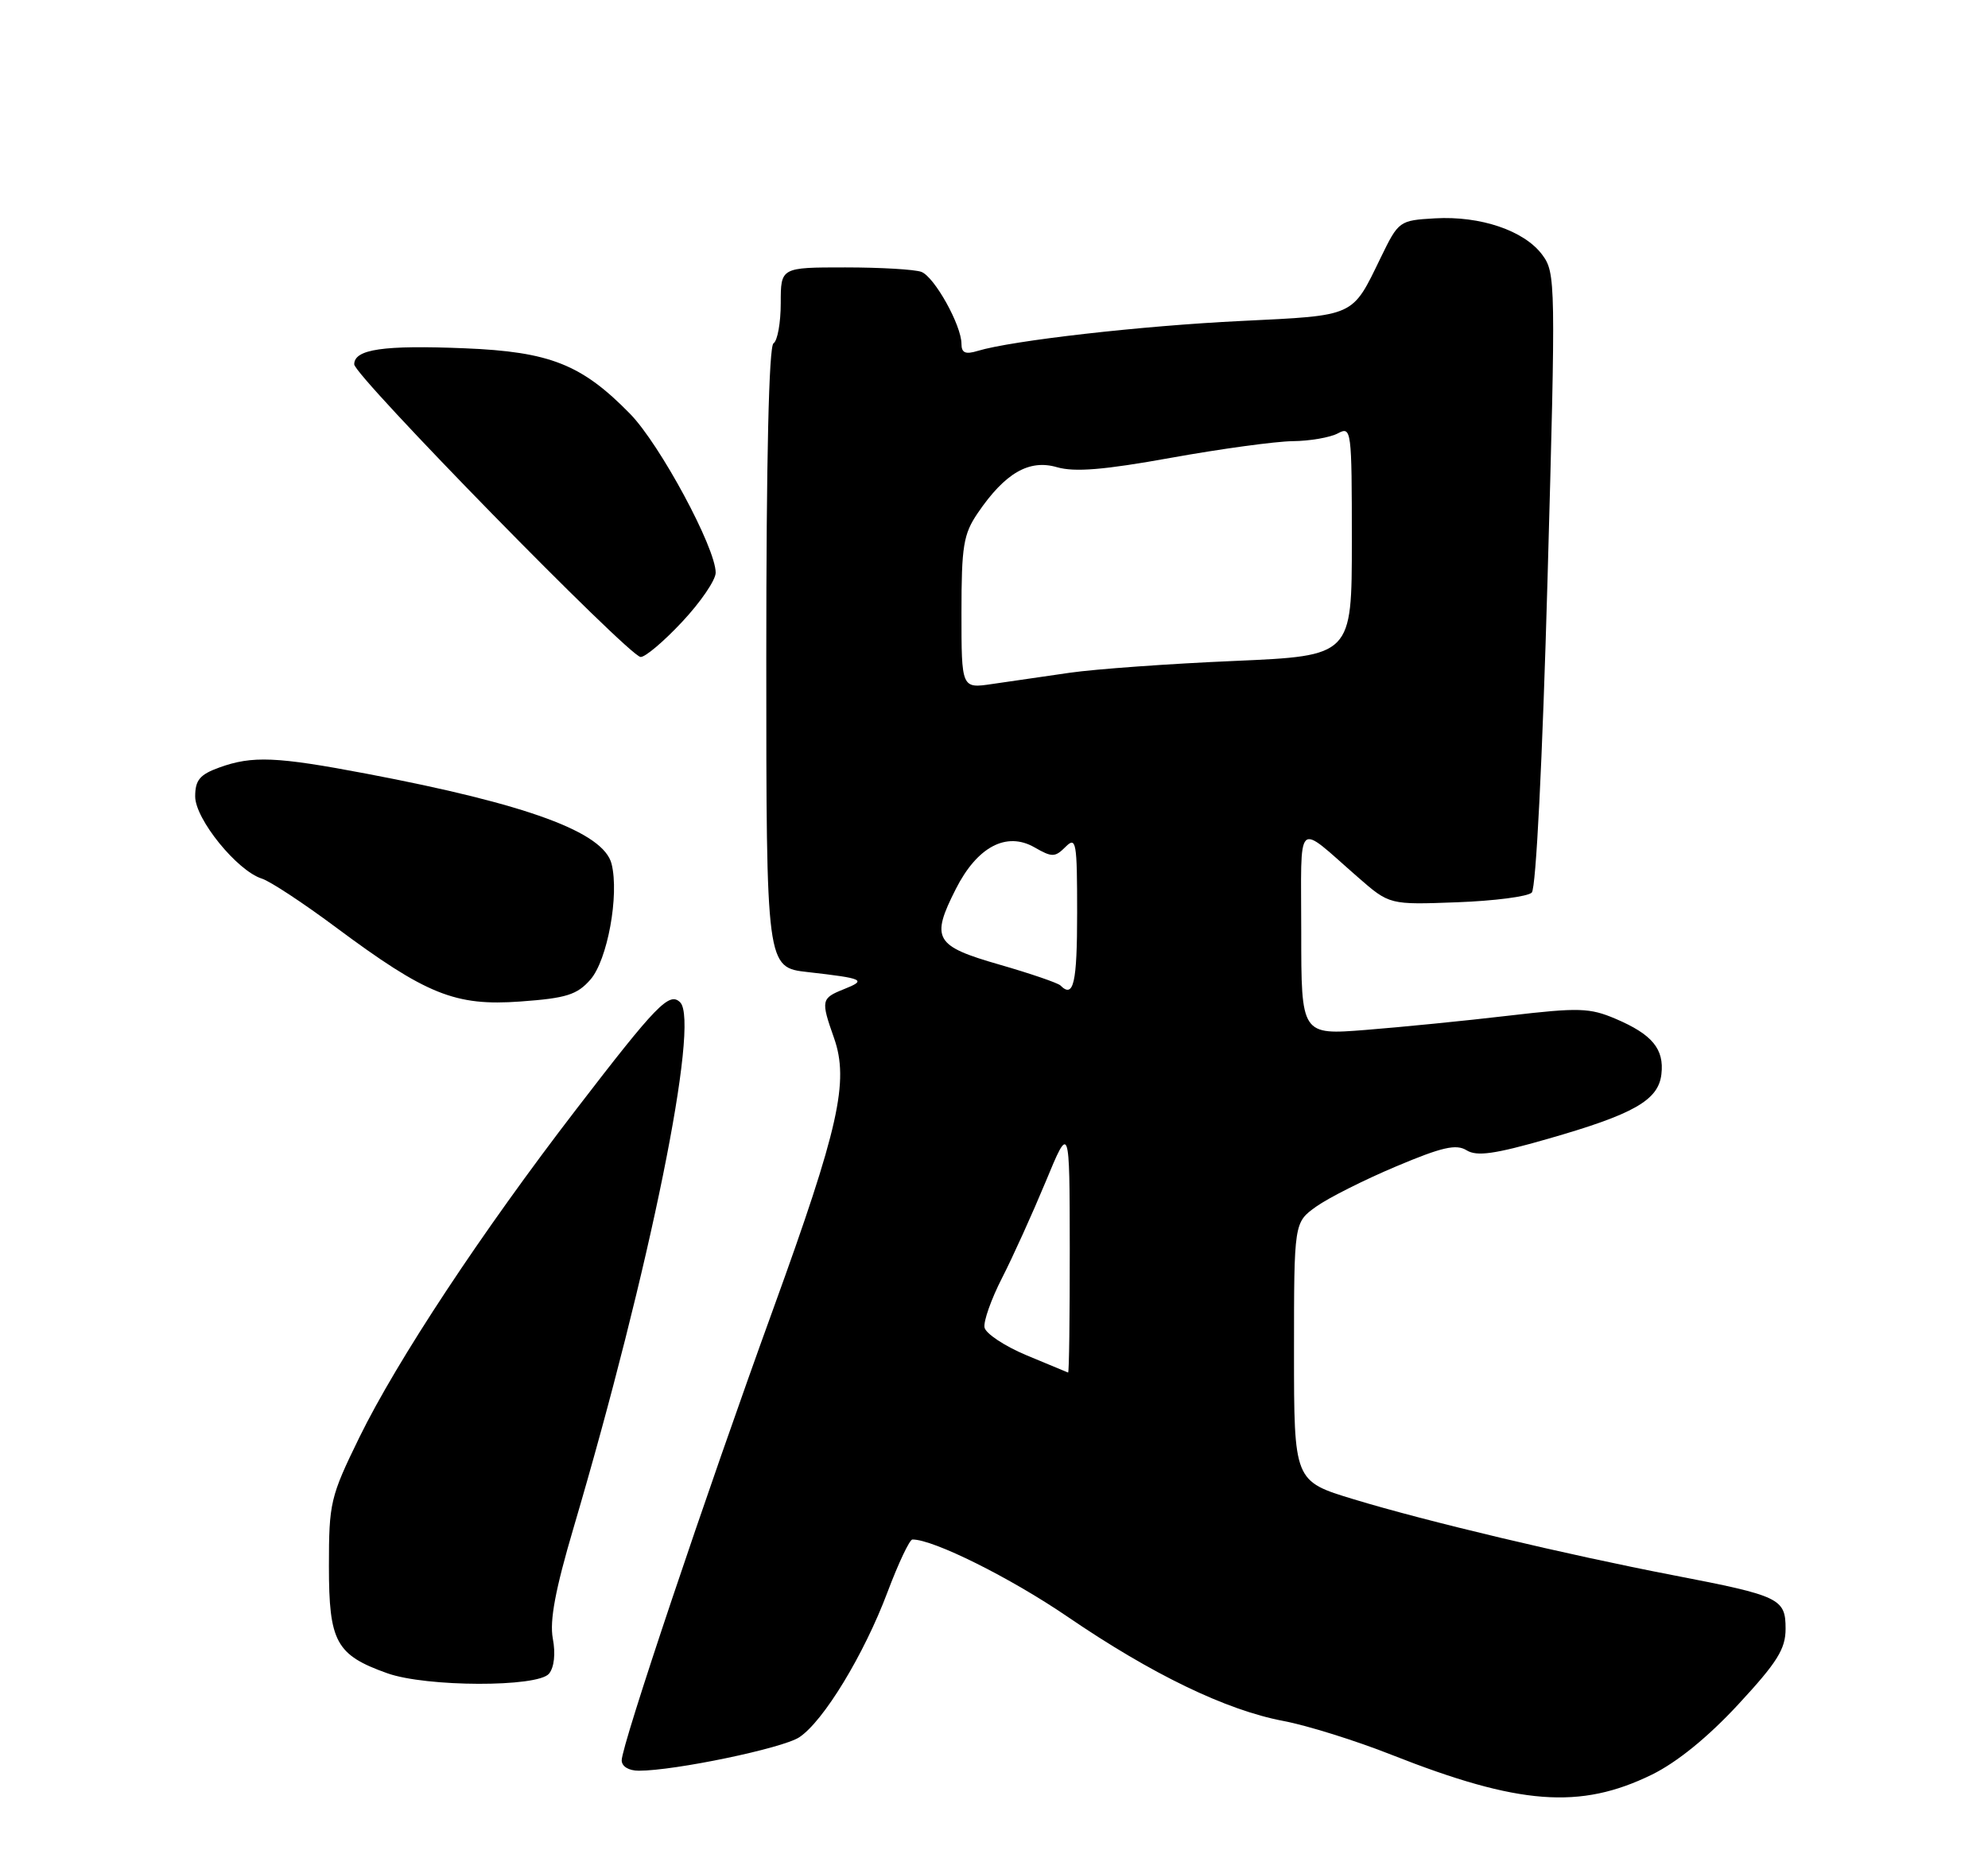 <?xml version="1.0" encoding="UTF-8" standalone="no"?>
<!DOCTYPE svg PUBLIC "-//W3C//DTD SVG 1.1//EN" "http://www.w3.org/Graphics/SVG/1.1/DTD/svg11.dtd" >
<svg xmlns="http://www.w3.org/2000/svg" xmlns:xlink="http://www.w3.org/1999/xlink" version="1.1" viewBox="0 0 275 256">
 <g >
 <path fill="currentColor"
d=" M 228.51 245.54 C 231.97 243.84 236.25 240.37 240.45 235.83 C 245.85 230.00 247.00 228.16 247.00 225.36 C 247.00 221.17 246.22 220.80 231.50 217.96 C 216.69 215.10 197.31 210.50 187.25 207.44 C 179.00 204.94 179.00 204.94 179.00 187.04 C 179.00 169.14 179.00 169.14 182.08 166.94 C 183.78 165.73 188.75 163.23 193.12 161.39 C 199.49 158.70 201.44 158.26 202.88 159.16 C 204.29 160.03 206.74 159.69 214.09 157.58 C 226.00 154.17 229.40 152.24 229.82 148.64 C 230.23 145.15 228.56 143.13 223.50 140.97 C 219.90 139.44 218.43 139.39 208.70 140.53 C 202.76 141.23 193.87 142.11 188.95 142.50 C 180.00 143.21 180.00 143.21 180.00 128.95 C 180.00 112.90 179.11 113.76 187.86 121.39 C 192.21 125.19 192.21 125.19 201.56 124.84 C 206.70 124.65 211.35 124.05 211.89 123.50 C 212.48 122.91 213.37 105.12 214.07 80.16 C 215.22 38.97 215.20 37.75 213.33 35.24 C 210.84 31.90 204.78 29.85 198.50 30.21 C 193.56 30.50 193.47 30.56 191.00 35.64 C 186.98 43.91 187.60 43.63 171.69 44.41 C 157.96 45.07 139.96 47.12 135.25 48.55 C 133.55 49.07 133.00 48.83 133.00 47.58 C 133.00 45.01 129.27 38.32 127.46 37.62 C 126.57 37.28 121.82 37.00 116.92 37.00 C 108.00 37.00 108.00 37.00 108.00 41.94 C 108.00 44.66 107.55 47.16 107.00 47.50 C 106.36 47.90 106.00 63.49 106.00 90.99 C 106.00 133.86 106.00 133.86 111.75 134.50 C 119.50 135.38 119.94 135.59 116.75 136.86 C 113.59 138.12 113.53 138.40 115.37 143.62 C 117.48 149.61 116.03 156.10 107.00 181.00 C 97.56 207.01 86.00 241.46 86.00 243.56 C 86.00 244.41 86.97 245.00 88.37 245.00 C 93.35 245.00 108.23 241.90 110.55 240.38 C 113.90 238.18 119.52 228.94 122.78 220.26 C 124.28 216.28 125.82 213.02 126.21 213.01 C 129.07 212.97 139.74 218.28 147.67 223.69 C 159.34 231.66 169.59 236.61 177.50 238.11 C 180.80 238.73 187.55 240.84 192.50 242.80 C 210.14 249.76 218.57 250.40 228.51 245.54 Z  M 75.94 231.58 C 76.66 230.71 76.87 228.81 76.47 226.71 C 76.01 224.24 76.82 219.93 79.34 211.39 C 89.91 175.54 96.83 141.43 94.09 138.69 C 92.59 137.19 90.84 139.00 79.70 153.50 C 66.63 170.49 54.94 188.20 49.70 198.90 C 45.69 207.11 45.50 207.92 45.50 216.72 C 45.50 227.19 46.48 228.99 53.59 231.52 C 58.96 233.43 74.36 233.47 75.94 231.58 Z  M 81.67 135.54 C 84.03 132.85 85.68 123.84 84.60 119.53 C 83.50 115.15 73.02 111.29 50.70 107.05 C 38.22 104.68 34.90 104.54 30.32 106.20 C 27.64 107.17 27.00 107.94 27.00 110.20 C 27.00 113.33 32.80 120.49 36.23 121.57 C 37.37 121.93 41.94 124.94 46.40 128.26 C 58.99 137.63 62.96 139.23 72.00 138.57 C 78.35 138.11 79.83 137.64 81.67 135.54 Z  M 94.36 86.04 C 96.91 83.32 99.00 80.26 99.00 79.24 C 99.00 75.80 91.31 61.53 87.19 57.29 C 80.48 50.42 76.09 48.67 64.27 48.19 C 53.03 47.73 49.00 48.32 49.00 50.41 C 49.00 51.99 86.92 90.74 88.61 90.90 C 89.23 90.95 91.81 88.77 94.36 86.04 Z  M 142.00 187.52 C 138.97 186.25 136.36 184.52 136.19 183.68 C 136.02 182.85 137.11 179.76 138.61 176.83 C 140.11 173.90 142.82 167.90 144.65 163.50 C 147.96 155.50 147.96 155.50 147.98 172.75 C 147.99 182.24 147.89 189.96 147.75 189.91 C 147.61 189.86 145.03 188.79 142.00 187.52 Z  M 146.69 136.35 C 146.33 136.00 142.54 134.70 138.27 133.47 C 129.29 130.89 128.72 129.91 132.22 123.00 C 135.18 117.16 139.22 115.02 143.10 117.24 C 145.53 118.64 145.94 118.63 147.39 117.18 C 148.87 115.70 149.00 116.45 149.00 126.29 C 149.00 136.07 148.51 138.18 146.69 136.35 Z  M 133.00 84.78 C 133.00 75.55 133.27 73.90 135.25 70.99 C 139.02 65.45 142.35 63.52 146.20 64.64 C 148.66 65.35 152.69 65.02 162.00 63.34 C 168.88 62.10 176.44 61.07 178.82 61.04 C 181.19 61.02 184.00 60.53 185.07 59.96 C 186.94 58.96 187.00 59.42 187.00 74.84 C 187.00 90.74 187.00 90.74 170.75 91.45 C 161.81 91.83 151.57 92.57 148.00 93.08 C 144.43 93.59 139.59 94.30 137.25 94.64 C 133.00 95.27 133.00 95.27 133.00 84.78 Z "/>
</g>
</svg>